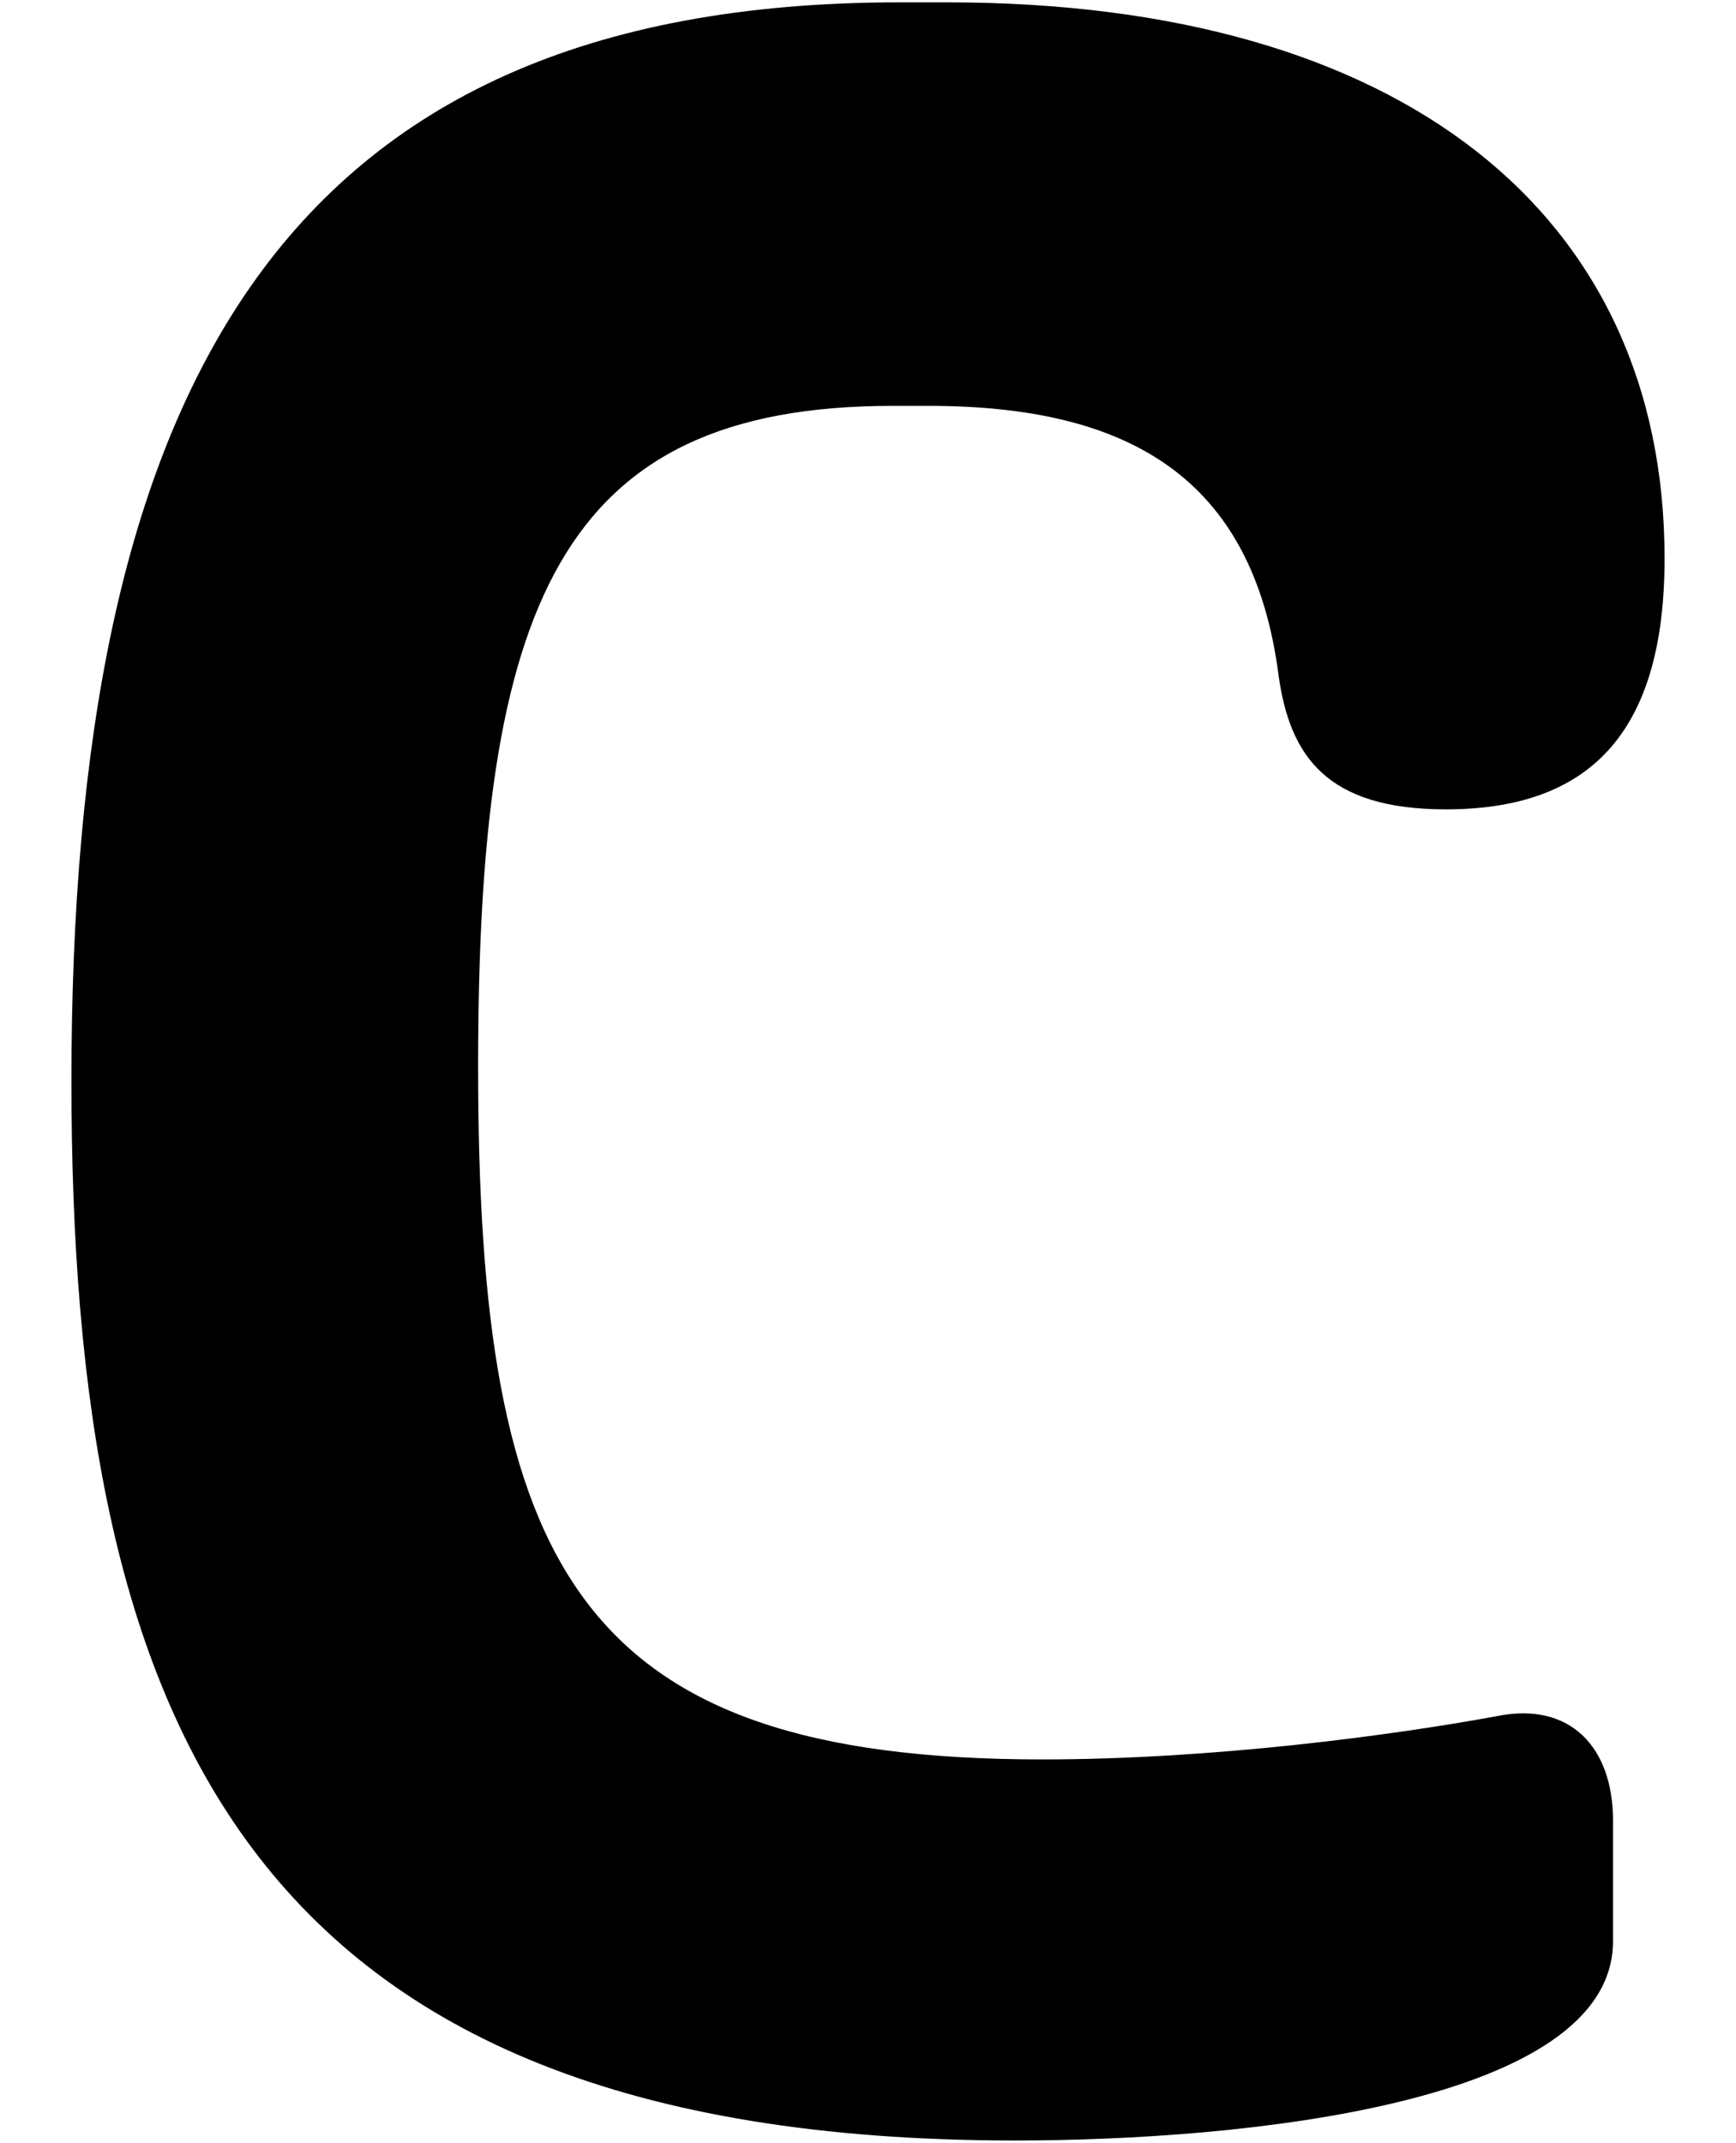 <?xml version="1.0" encoding="UTF-8"?>
<svg id="b" data-name="Layer 2" xmlns="http://www.w3.org/2000/svg" width="24.305" height="30" viewBox="0 0 24.305 30">
  <g id="c" data-name="Layer 1">
    <g>
      <rect width="24.305" height="30" fill="none"/>
      <path d="m1,15.135C1,5.592,3.836.033,12.591.033h.675c6.369,0,10.039,2.971,10.039,7.787,0,2.476-1.081,3.511-3.062,3.511-1.665,0-2.183-.743-2.341-1.868-.359-2.791-2.115-3.781-4.906-3.781h-.495c-4.682,0-5.807,2.791-5.807,9.25,0,7,1.372,9.7,7.899,9.7,2.386,0,4.906-.337,6.369-.607,1.014-.203,1.621.427,1.621,1.463v1.688c0,2.273-5.177,2.791-8.373,2.791C3.363,29.967,1,24.025,1,15.135Z"/>
    </g>
  </g>
</svg>